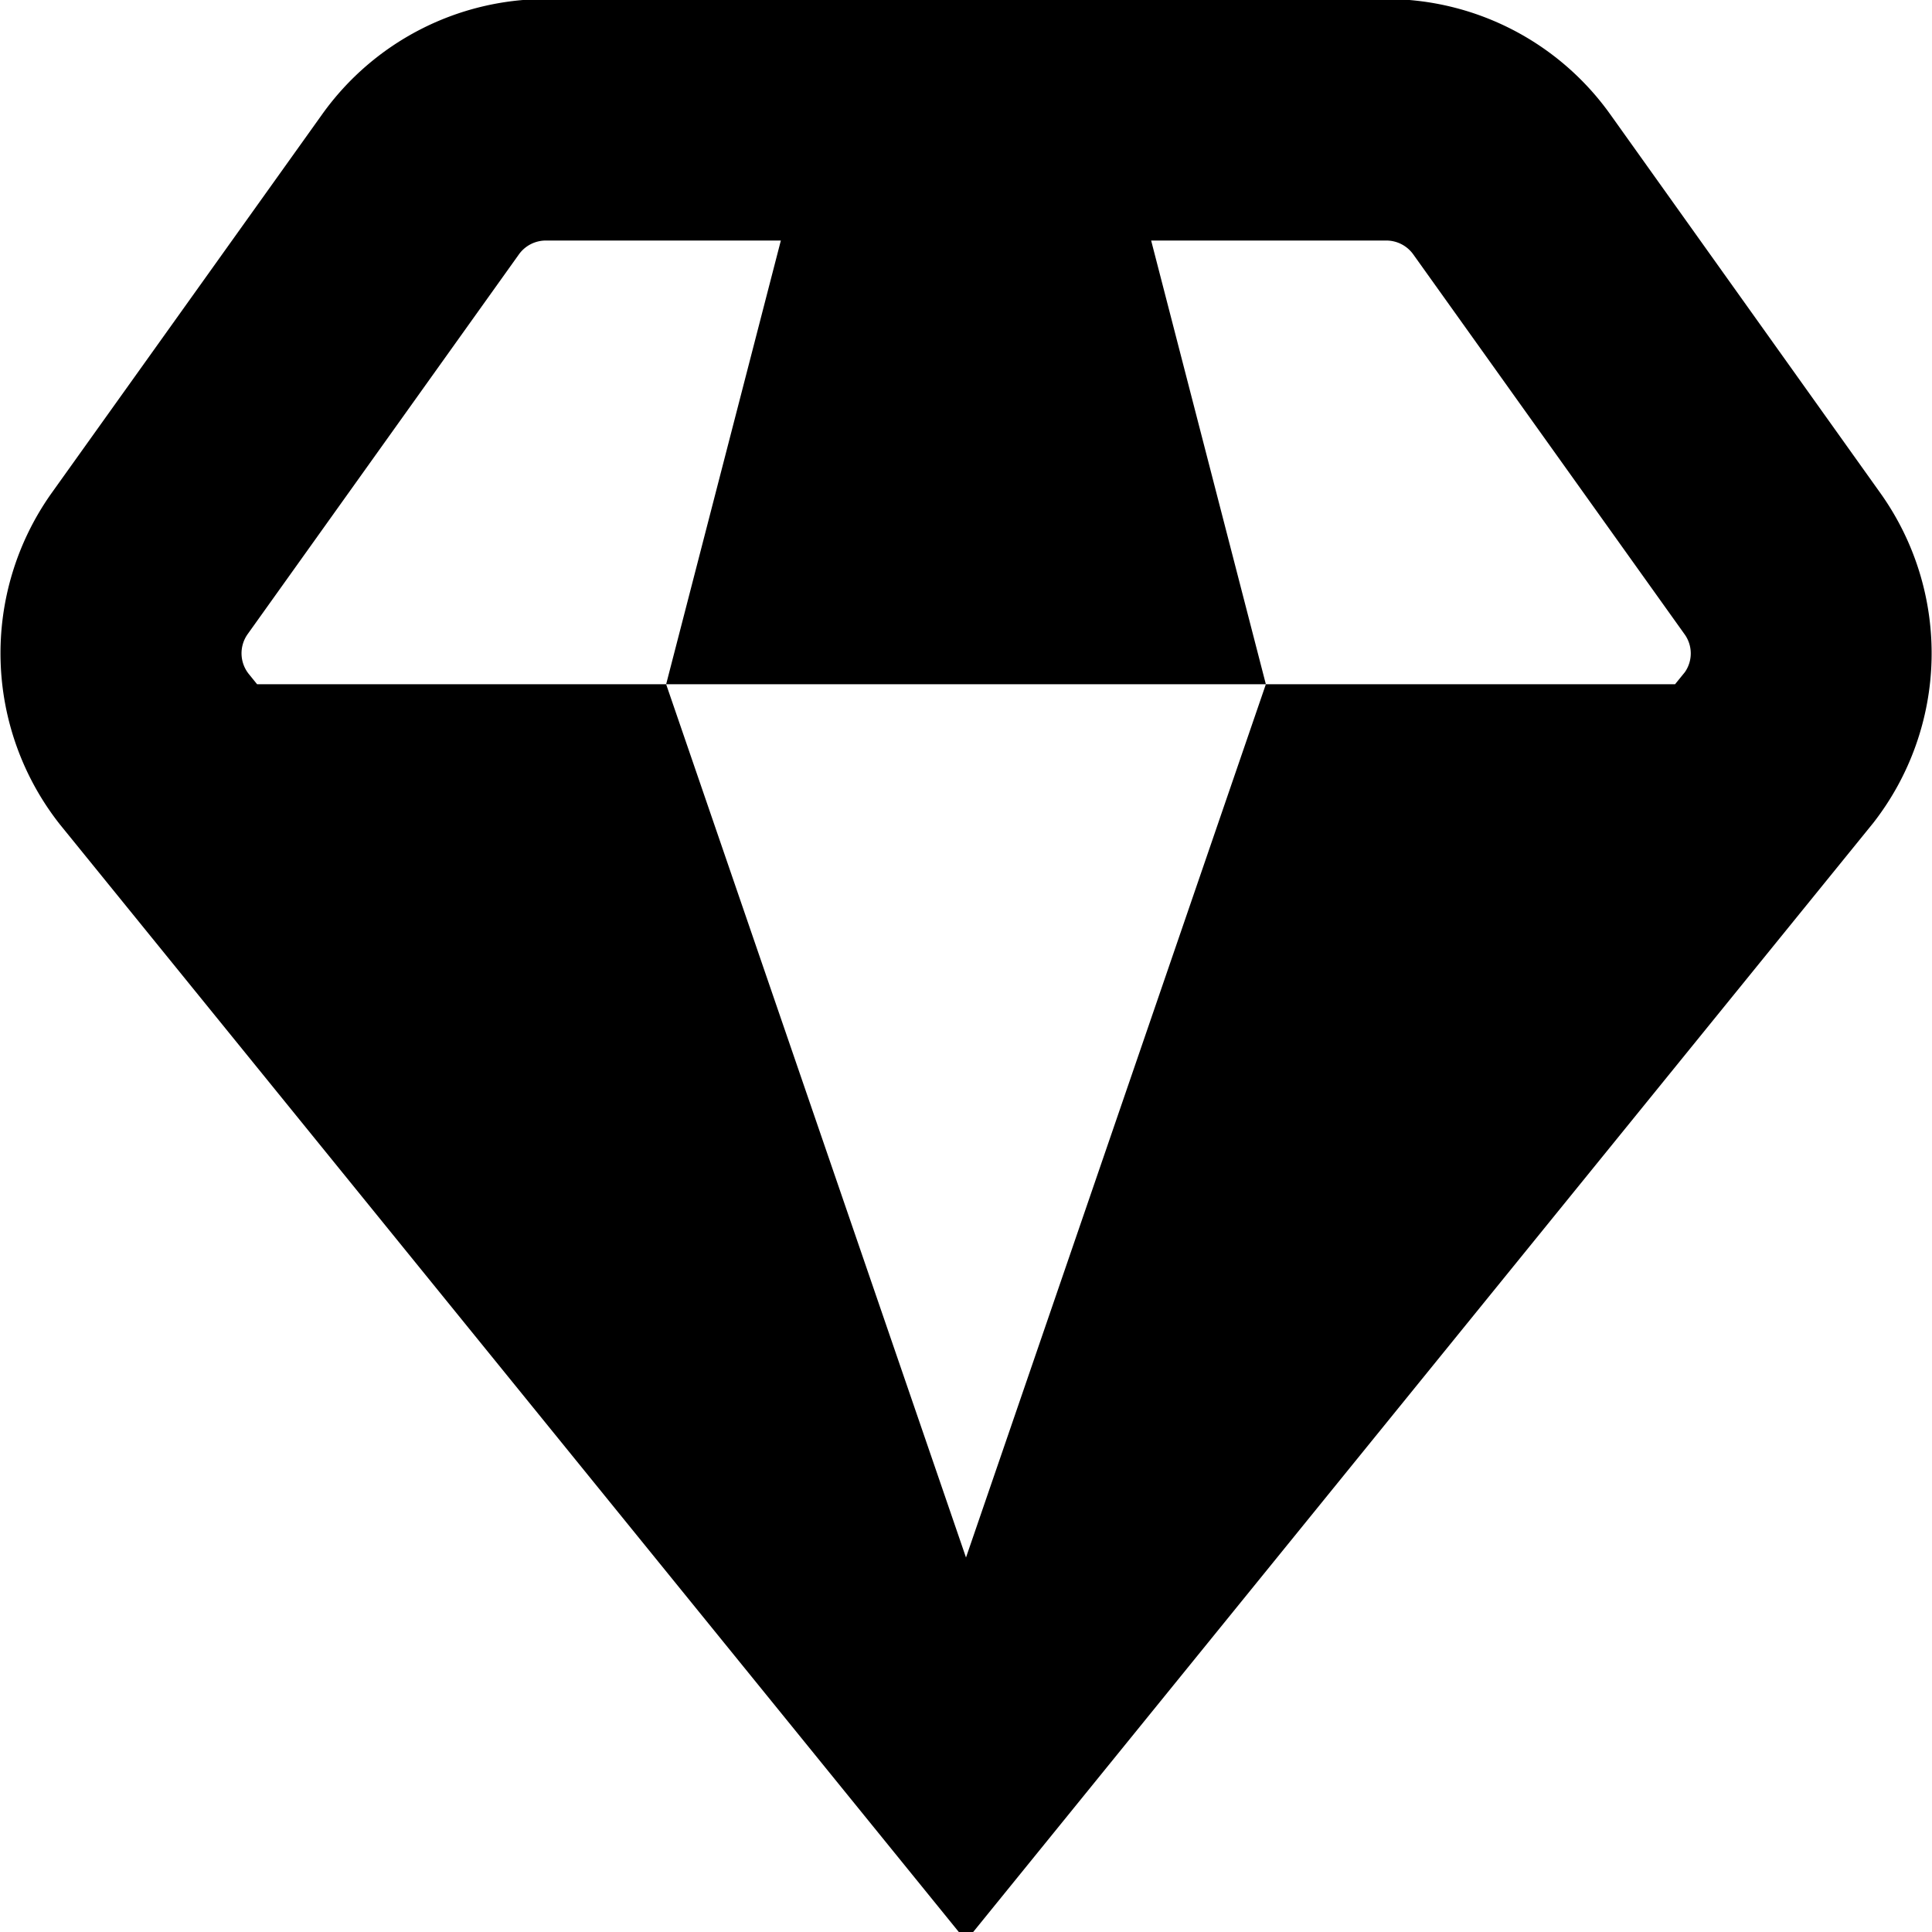 <svg id="Layer_1" data-name="Layer 1" xmlns="http://www.w3.org/2000/svg" viewBox="0 0 24 24"><path d="M23.365,6.134,20,1.416A3.417,3.417,0,0,0,17.221-.012H6.779A3.417,3.417,0,0,0,4.005,1.416L.634,6.135A3.434,3.434,0,0,0,.743,10.24L12,24.11,23.271,10.222A3.427,3.427,0,0,0,23.365,6.134ZM3.076,7.878,6.446,3.16a.412.412,0,0,1,.333-.172H9.7L8.275,8.5h7.45L14.3,2.988h2.923a.412.412,0,0,1,.333.172l3.369,4.717a.407.407,0,0,1,.005.473l-.122.15H15.725L12,19.348l0,0,0,0L8.275,8.5H3.194l-.107-.132A.411.411,0,0,1,3.076,7.878Z"/></svg>